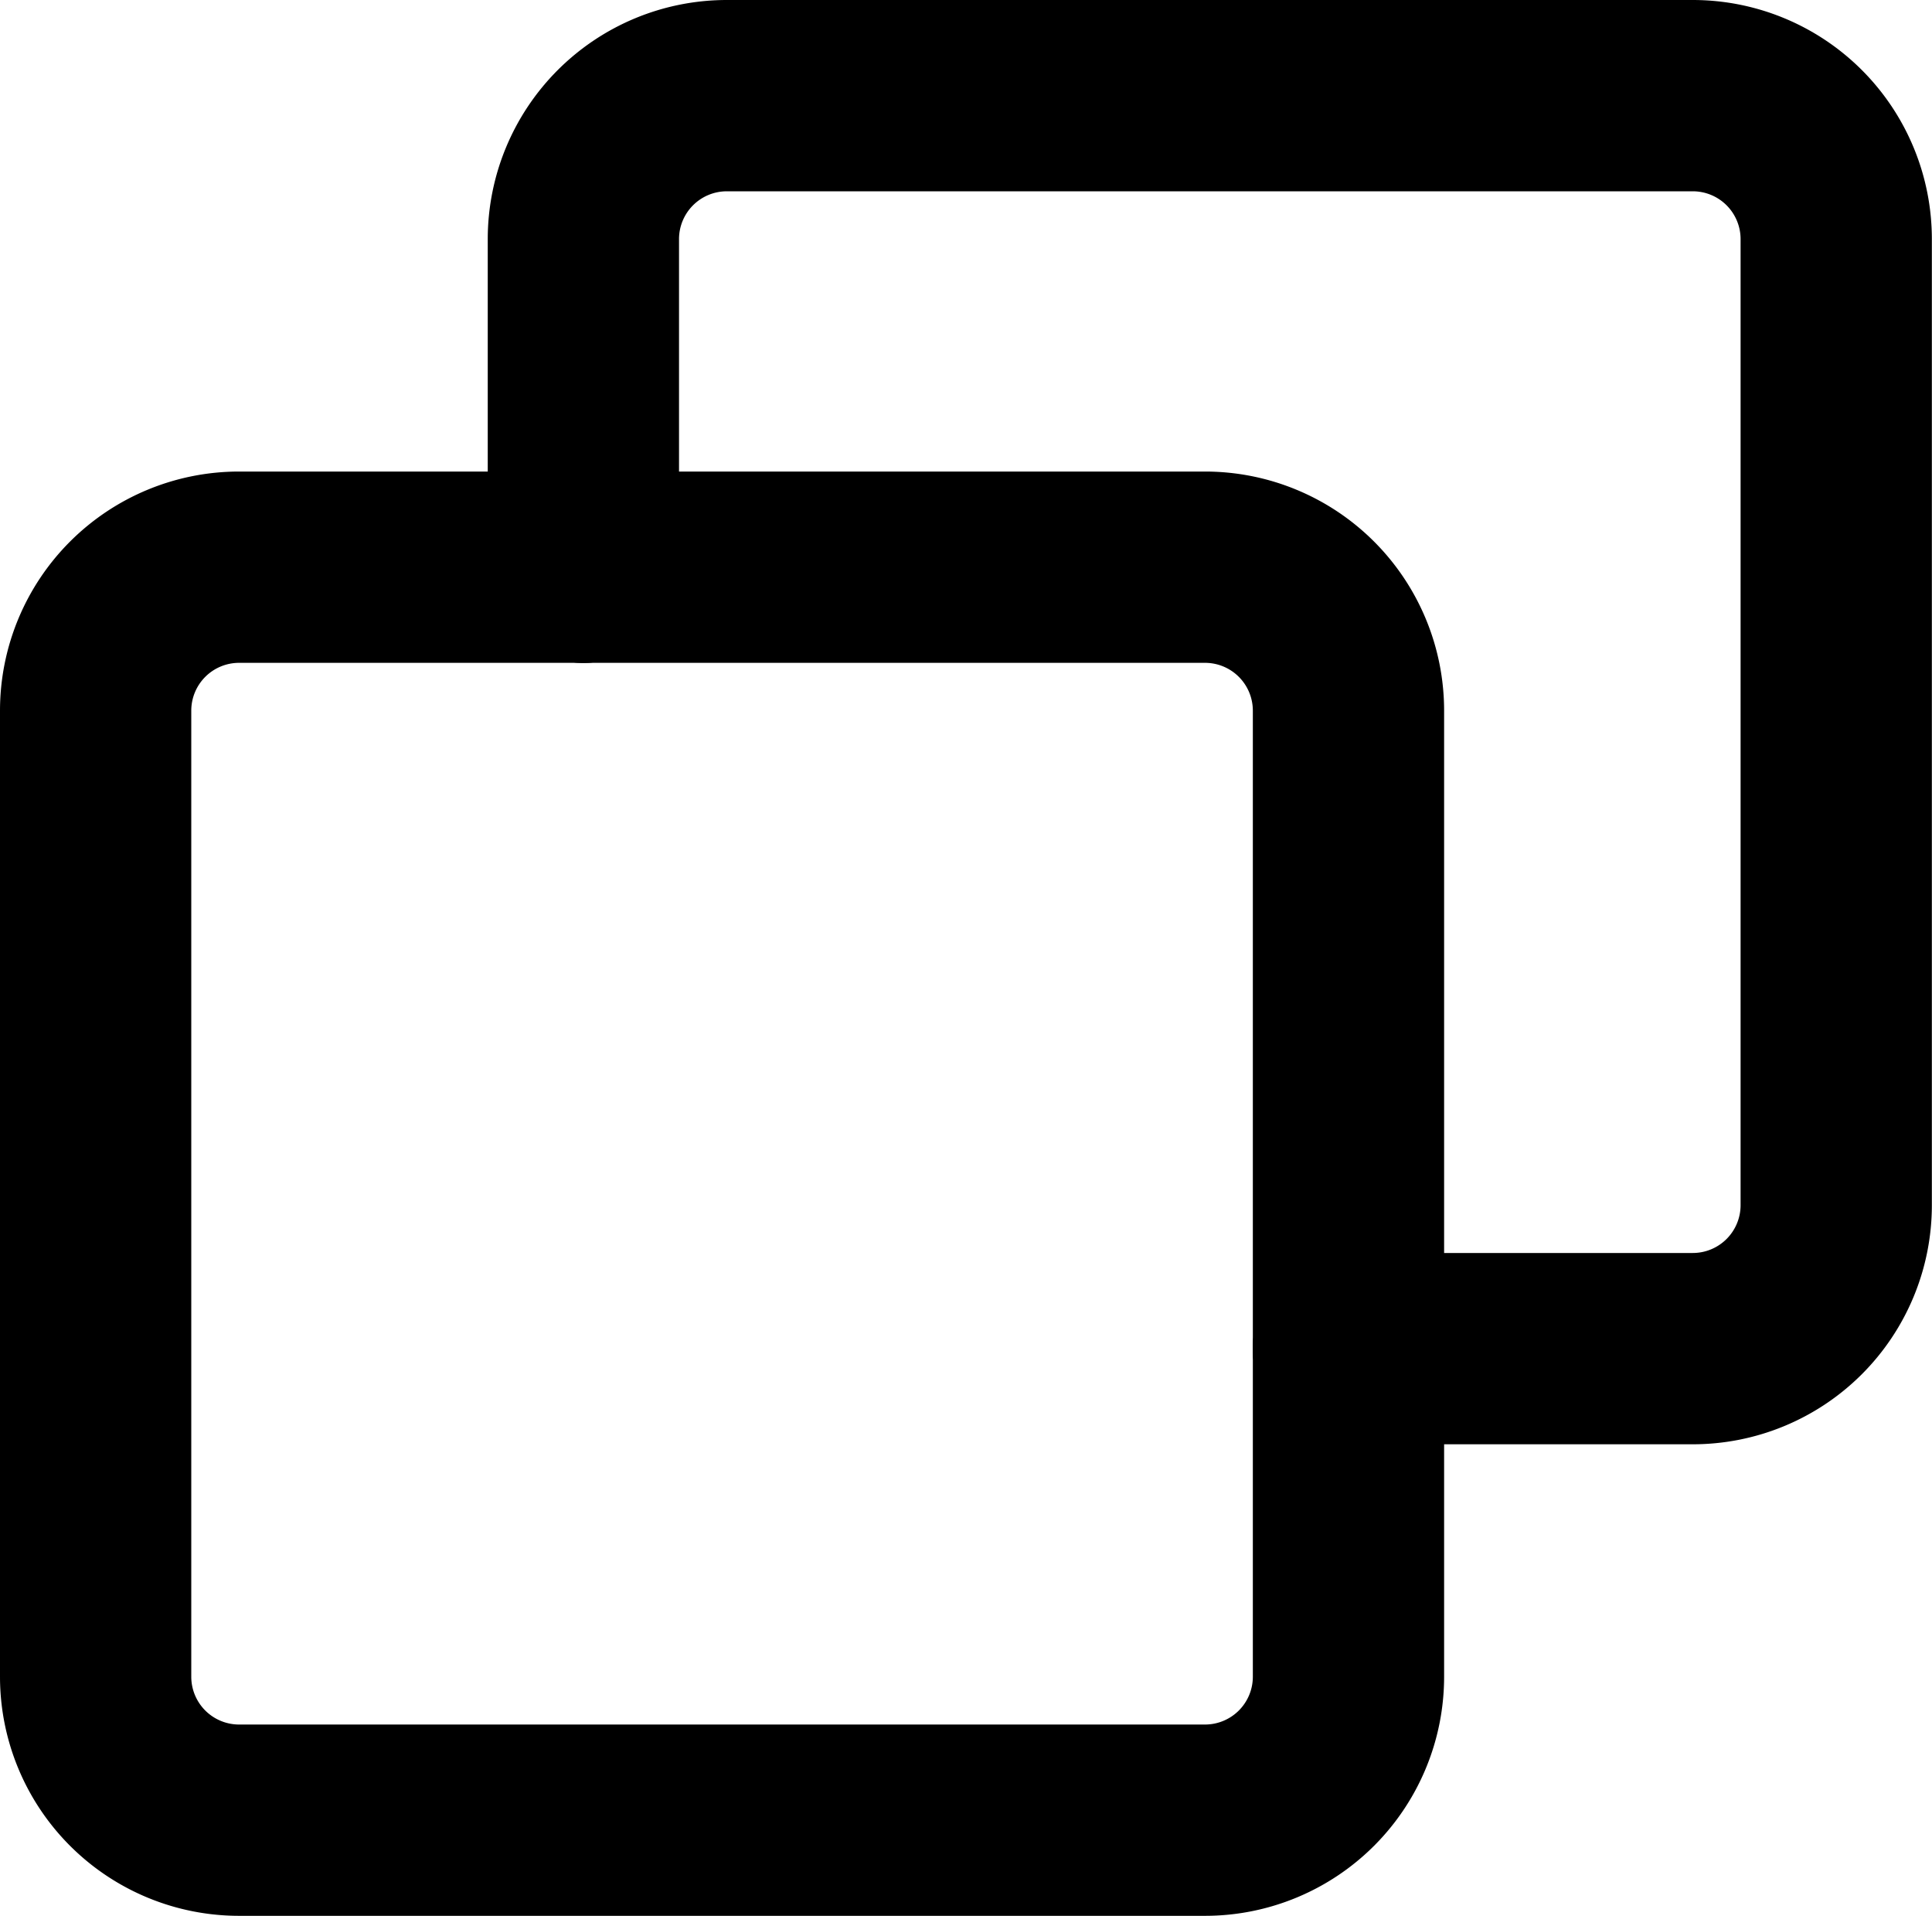 <svg xmlns="http://www.w3.org/2000/svg" width="40.403" height="40.062" viewBox="0 0 40.403 40.062"><g transform="translate(-3045.321 -4006.846)"><path d="M3057.521,4018.706h13a3,3,0,0,1,3,3v13.343" fill="none" stroke="currentColor" stroke-linecap="round" stroke-linejoin="round" stroke-width="4"/><path d="M3057.521,4018.706h-7.2a3,3,0,0,0-3,3v20.2a3,3,0,0,0,3,3h20.2a3,3,0,0,0,3-3v-6.859" fill="none" stroke="currentColor" stroke-linecap="round" stroke-linejoin="round" stroke-width="4"/><path d="M3057.521,4018.706v-6.86a3,3,0,0,1,3-3h20.2a3,3,0,0,1,3,3v20.2a3,3,0,0,1-3,3h-7.2" fill="none" stroke="currentColor" stroke-linecap="round" stroke-linejoin="round" stroke-width="4"/></g></svg>